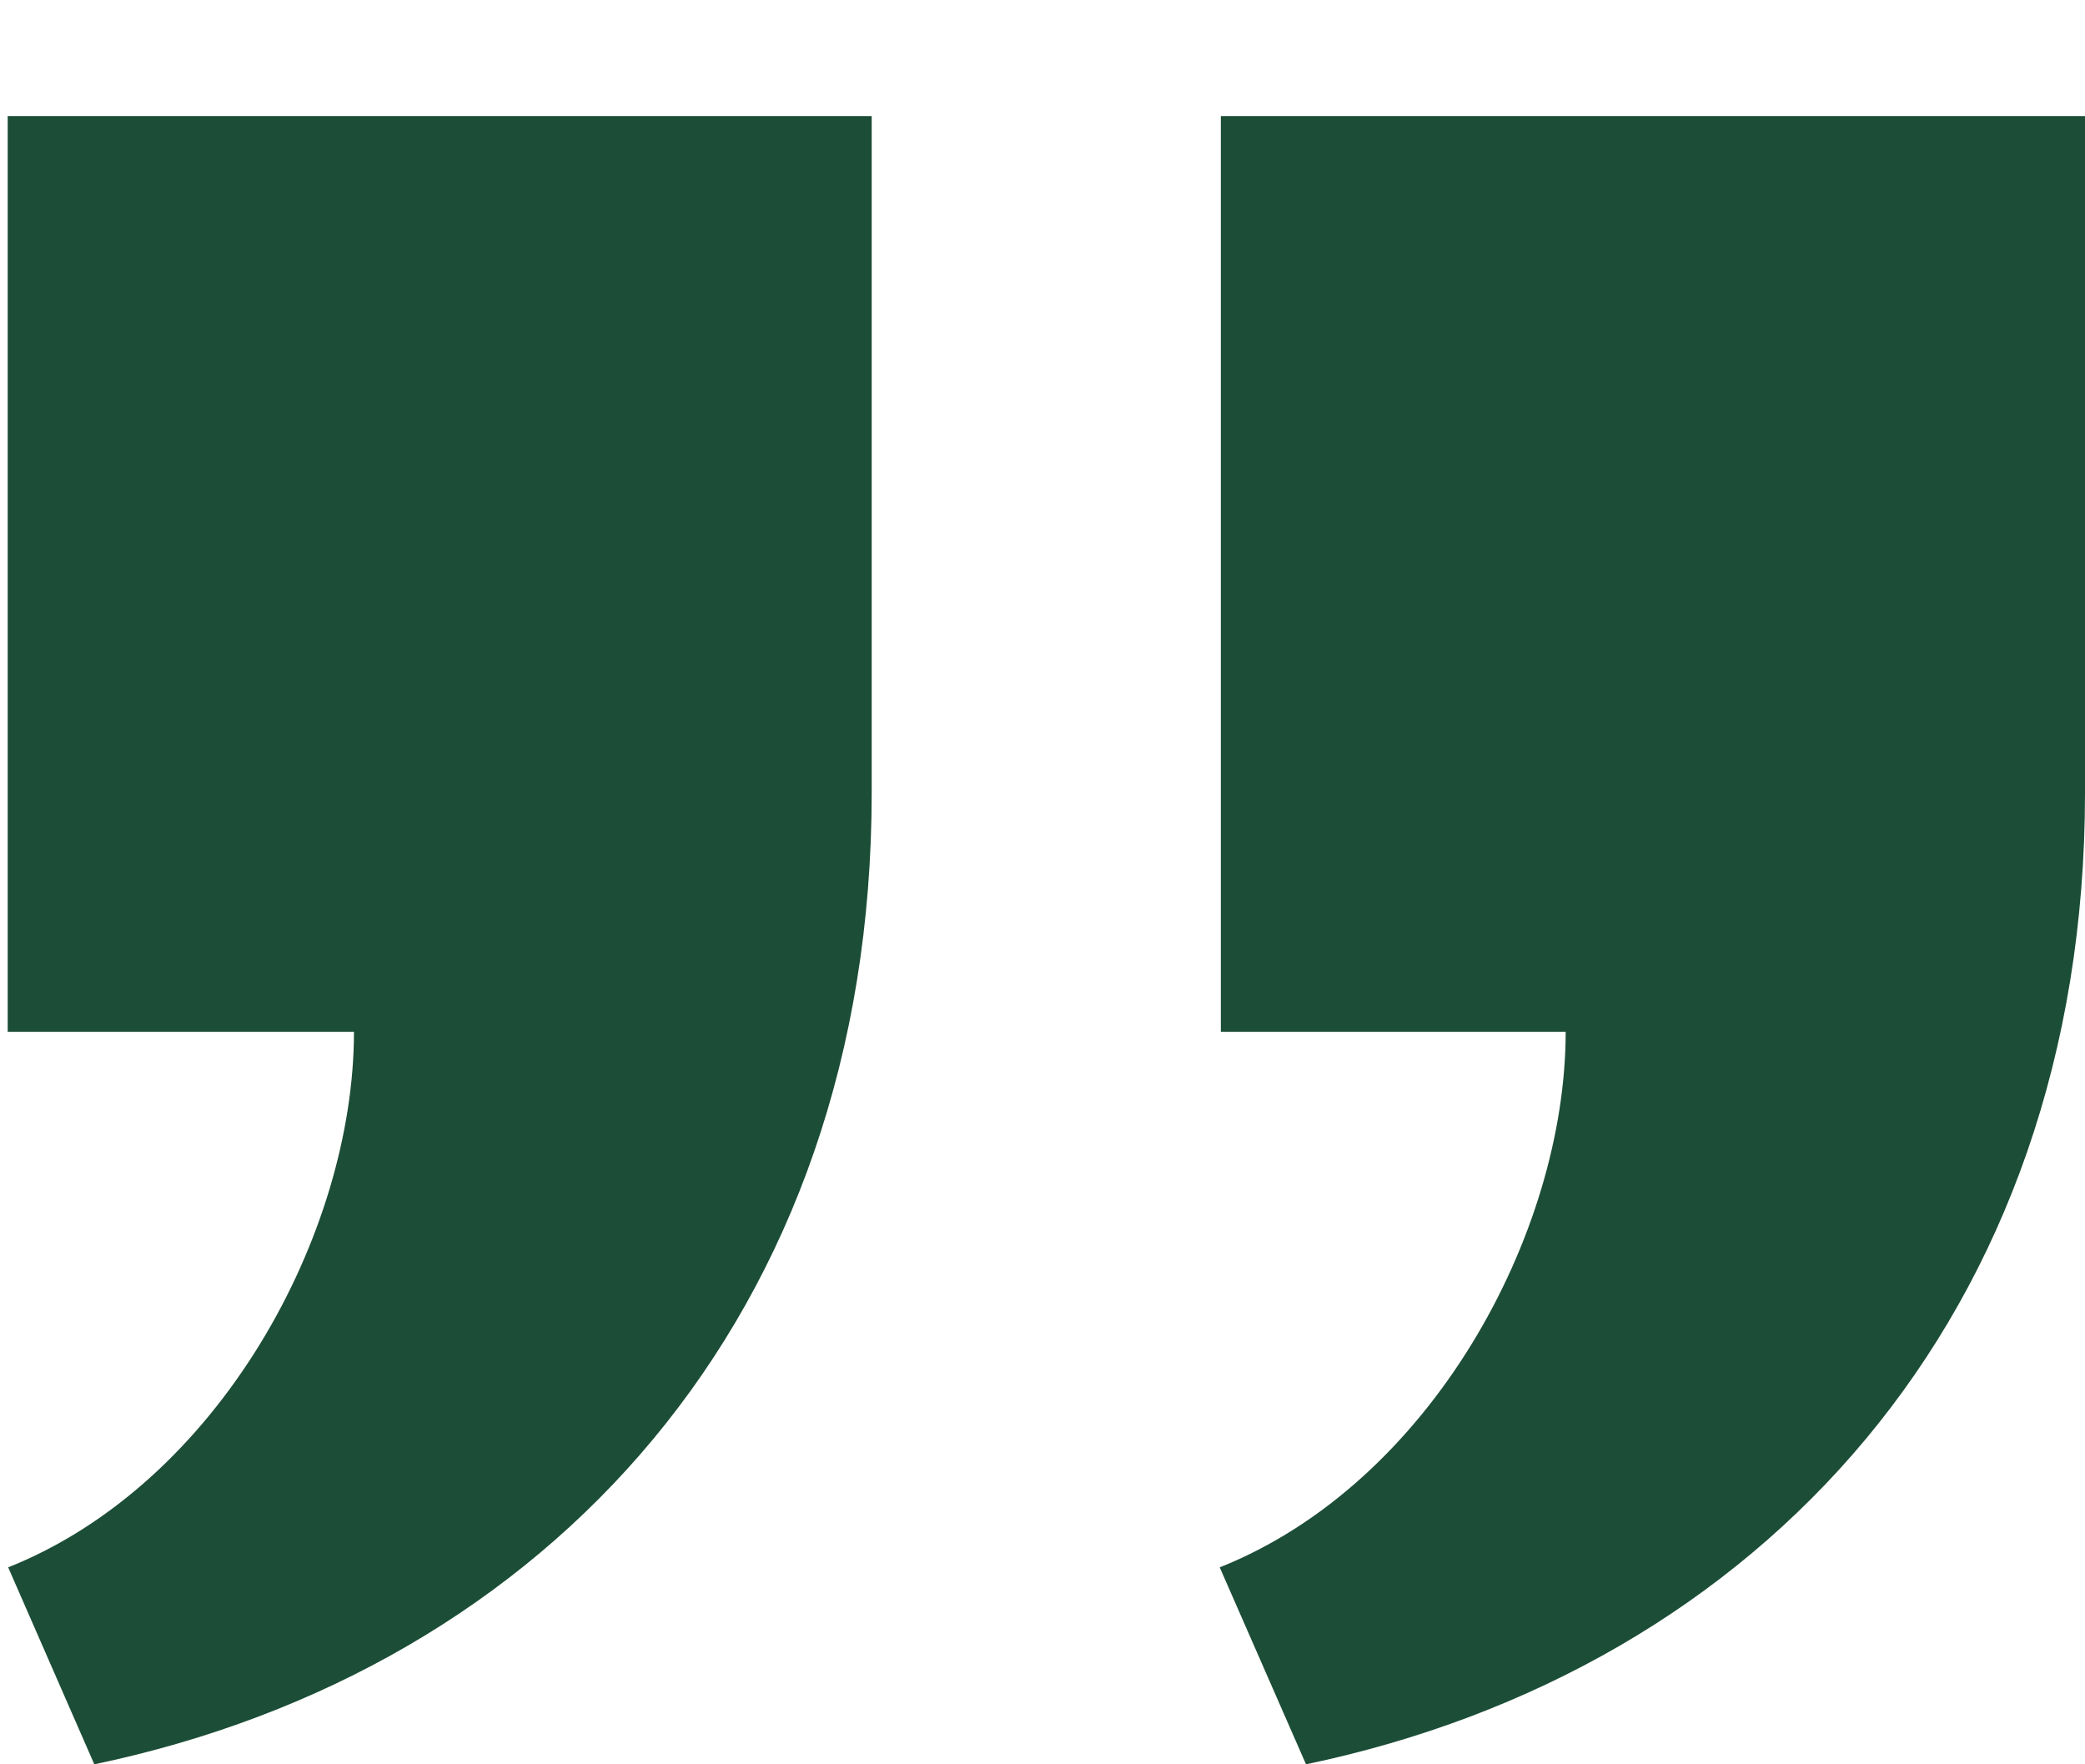 <svg width="13" height="11" viewBox="0 0 13 11" fill="none" xmlns="http://www.w3.org/2000/svg">
<path d="M5.435 0.724V4.944C5.435 8.2 3.422 10.407 0.588 11L0.051 9.772C1.363 9.249 2.207 7.695 2.207 6.433H0.048V0.724H5.435ZM13 0.724V4.944C13 8.2 10.977 10.407 8.143 11L7.605 9.772C8.918 9.249 9.762 7.695 9.762 6.433H7.612V0.724H13Z" fill="#1C4D37"/>
</svg>
